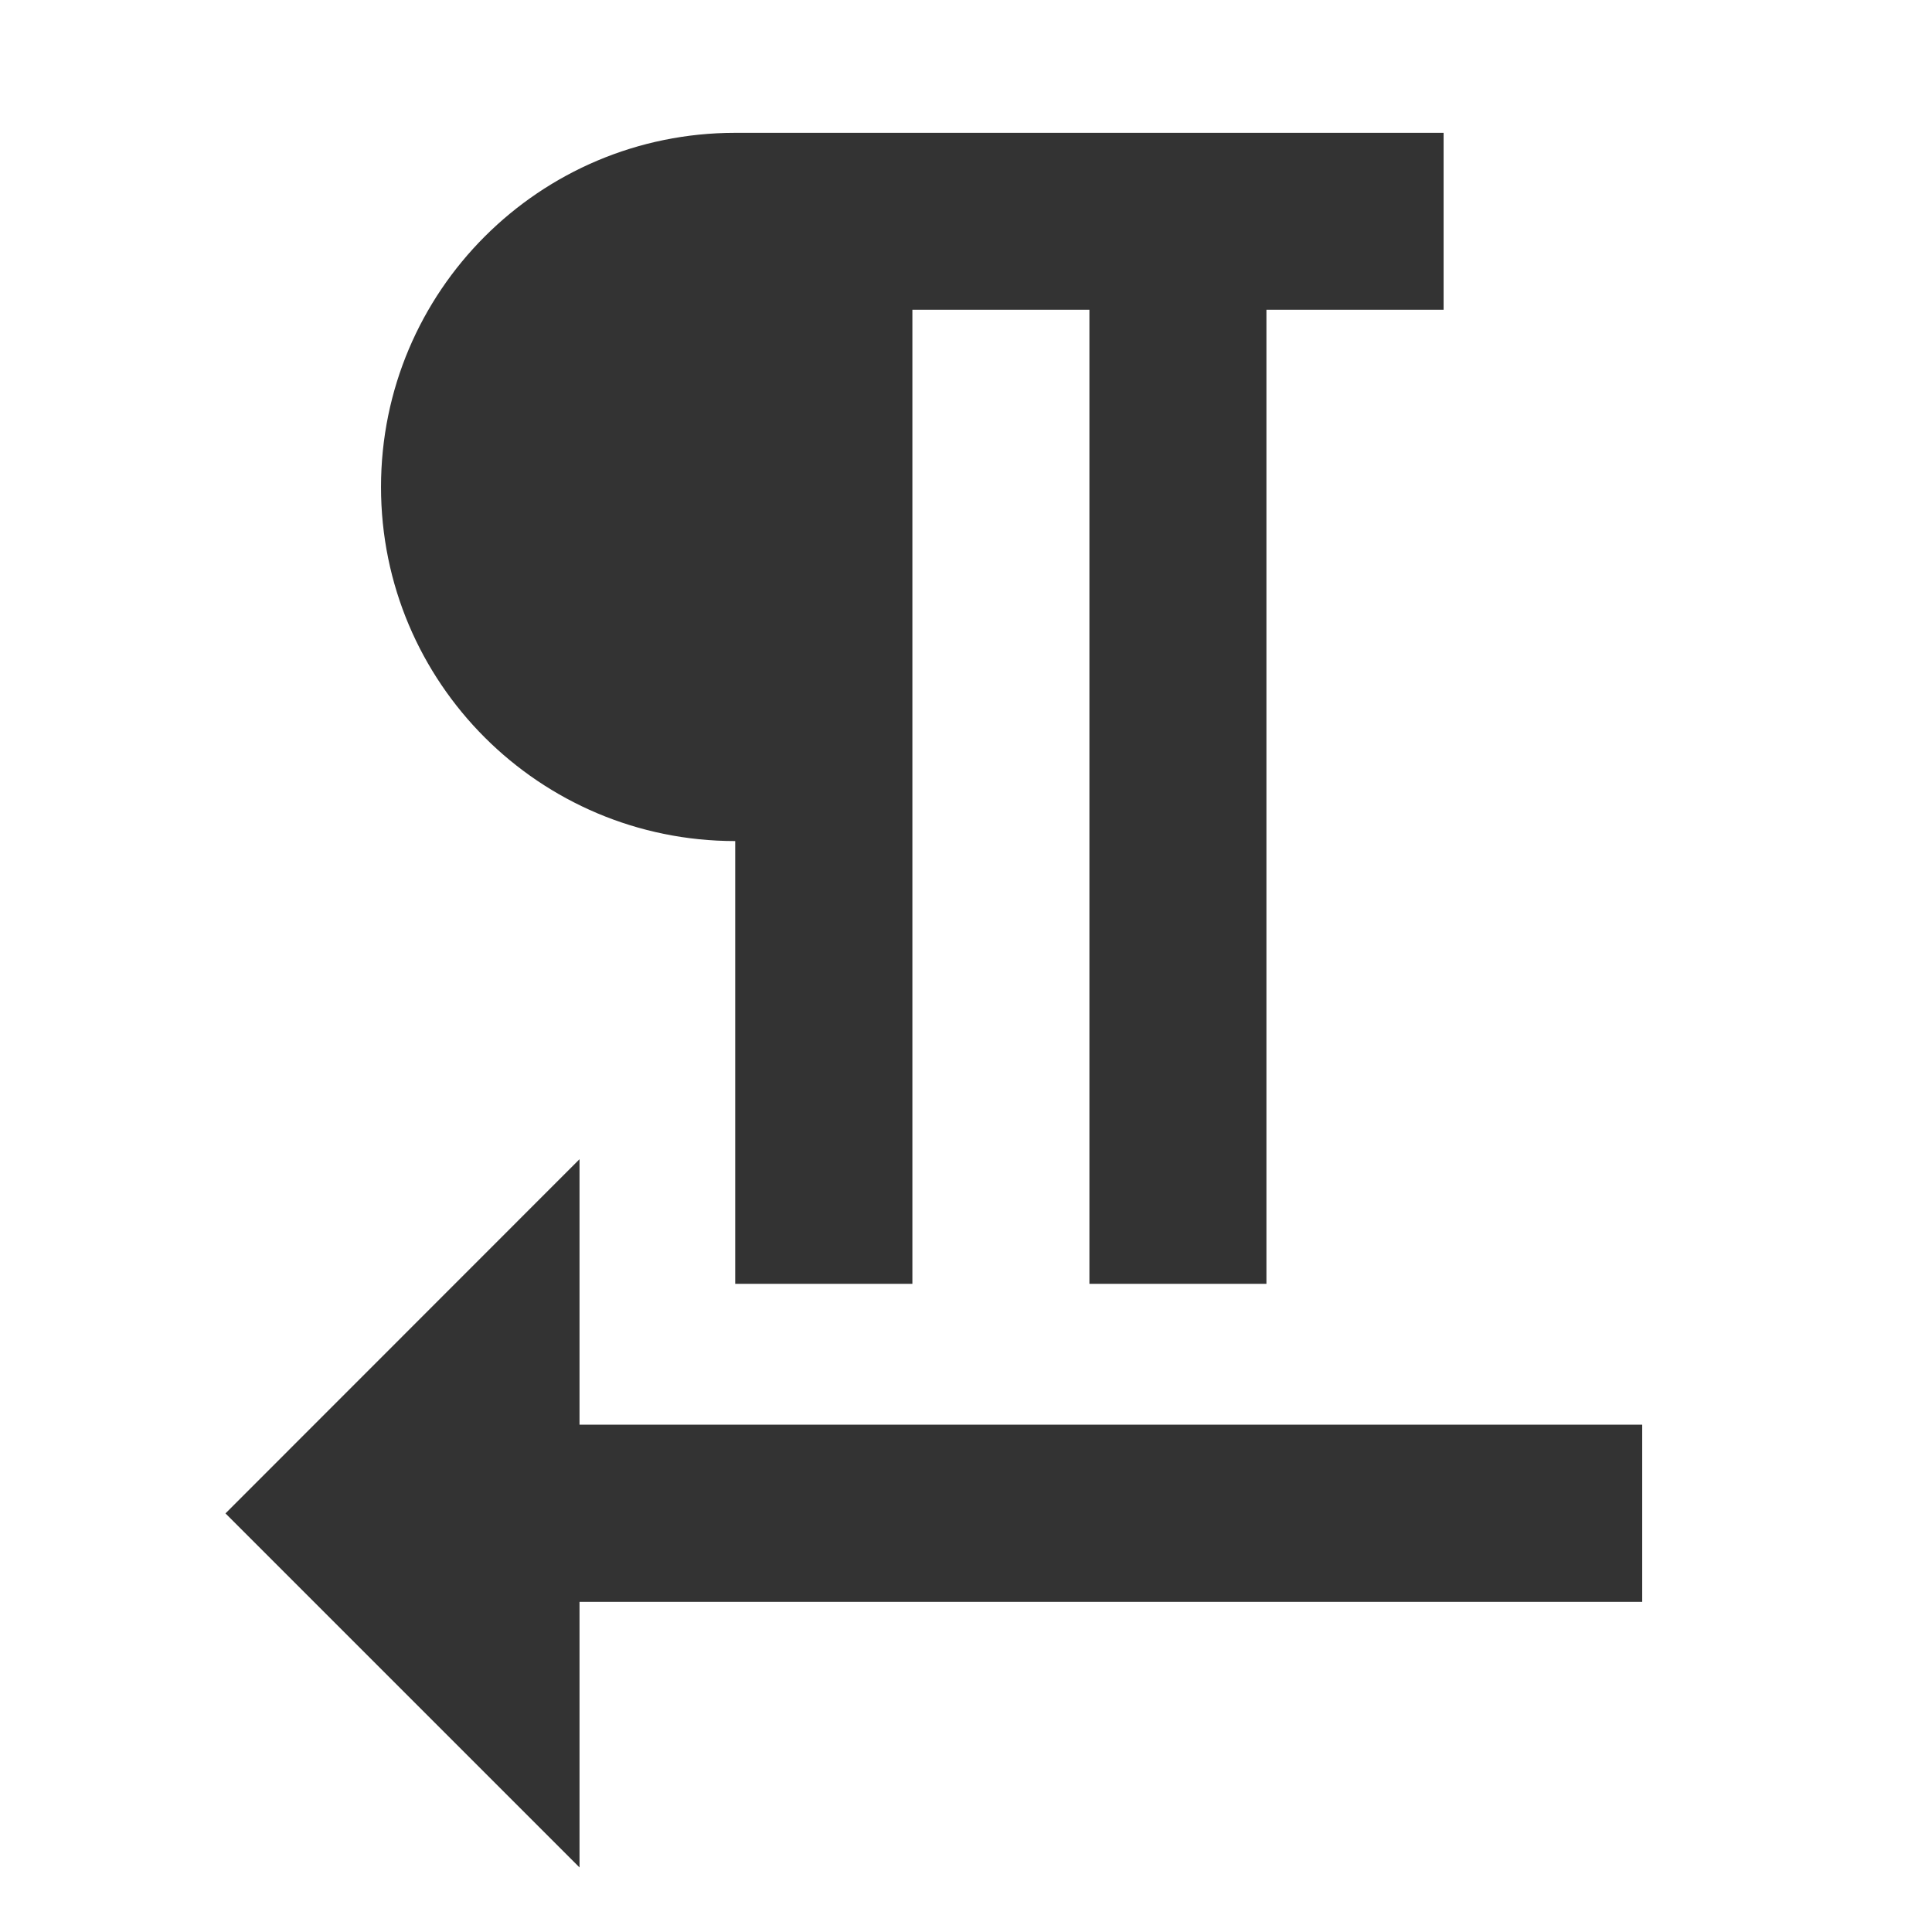 <svg xmlns="http://www.w3.org/2000/svg" viewBox="0 0 24 24">
  <path fill="#333" d="M9.133 1.65c-2.431 0-4.4 1.969-4.4 4.4s1.969 4.398 4.4 4.398v5.5h2.201v-12.1h2.199v12.1h2.199v-12.1h2.201V1.65H9.133zm-1.934 12.75l-4.398 4.4 4.398 4.398v-3.299h13.201v-2.201H7.199v-3.299z"/>
</svg>
